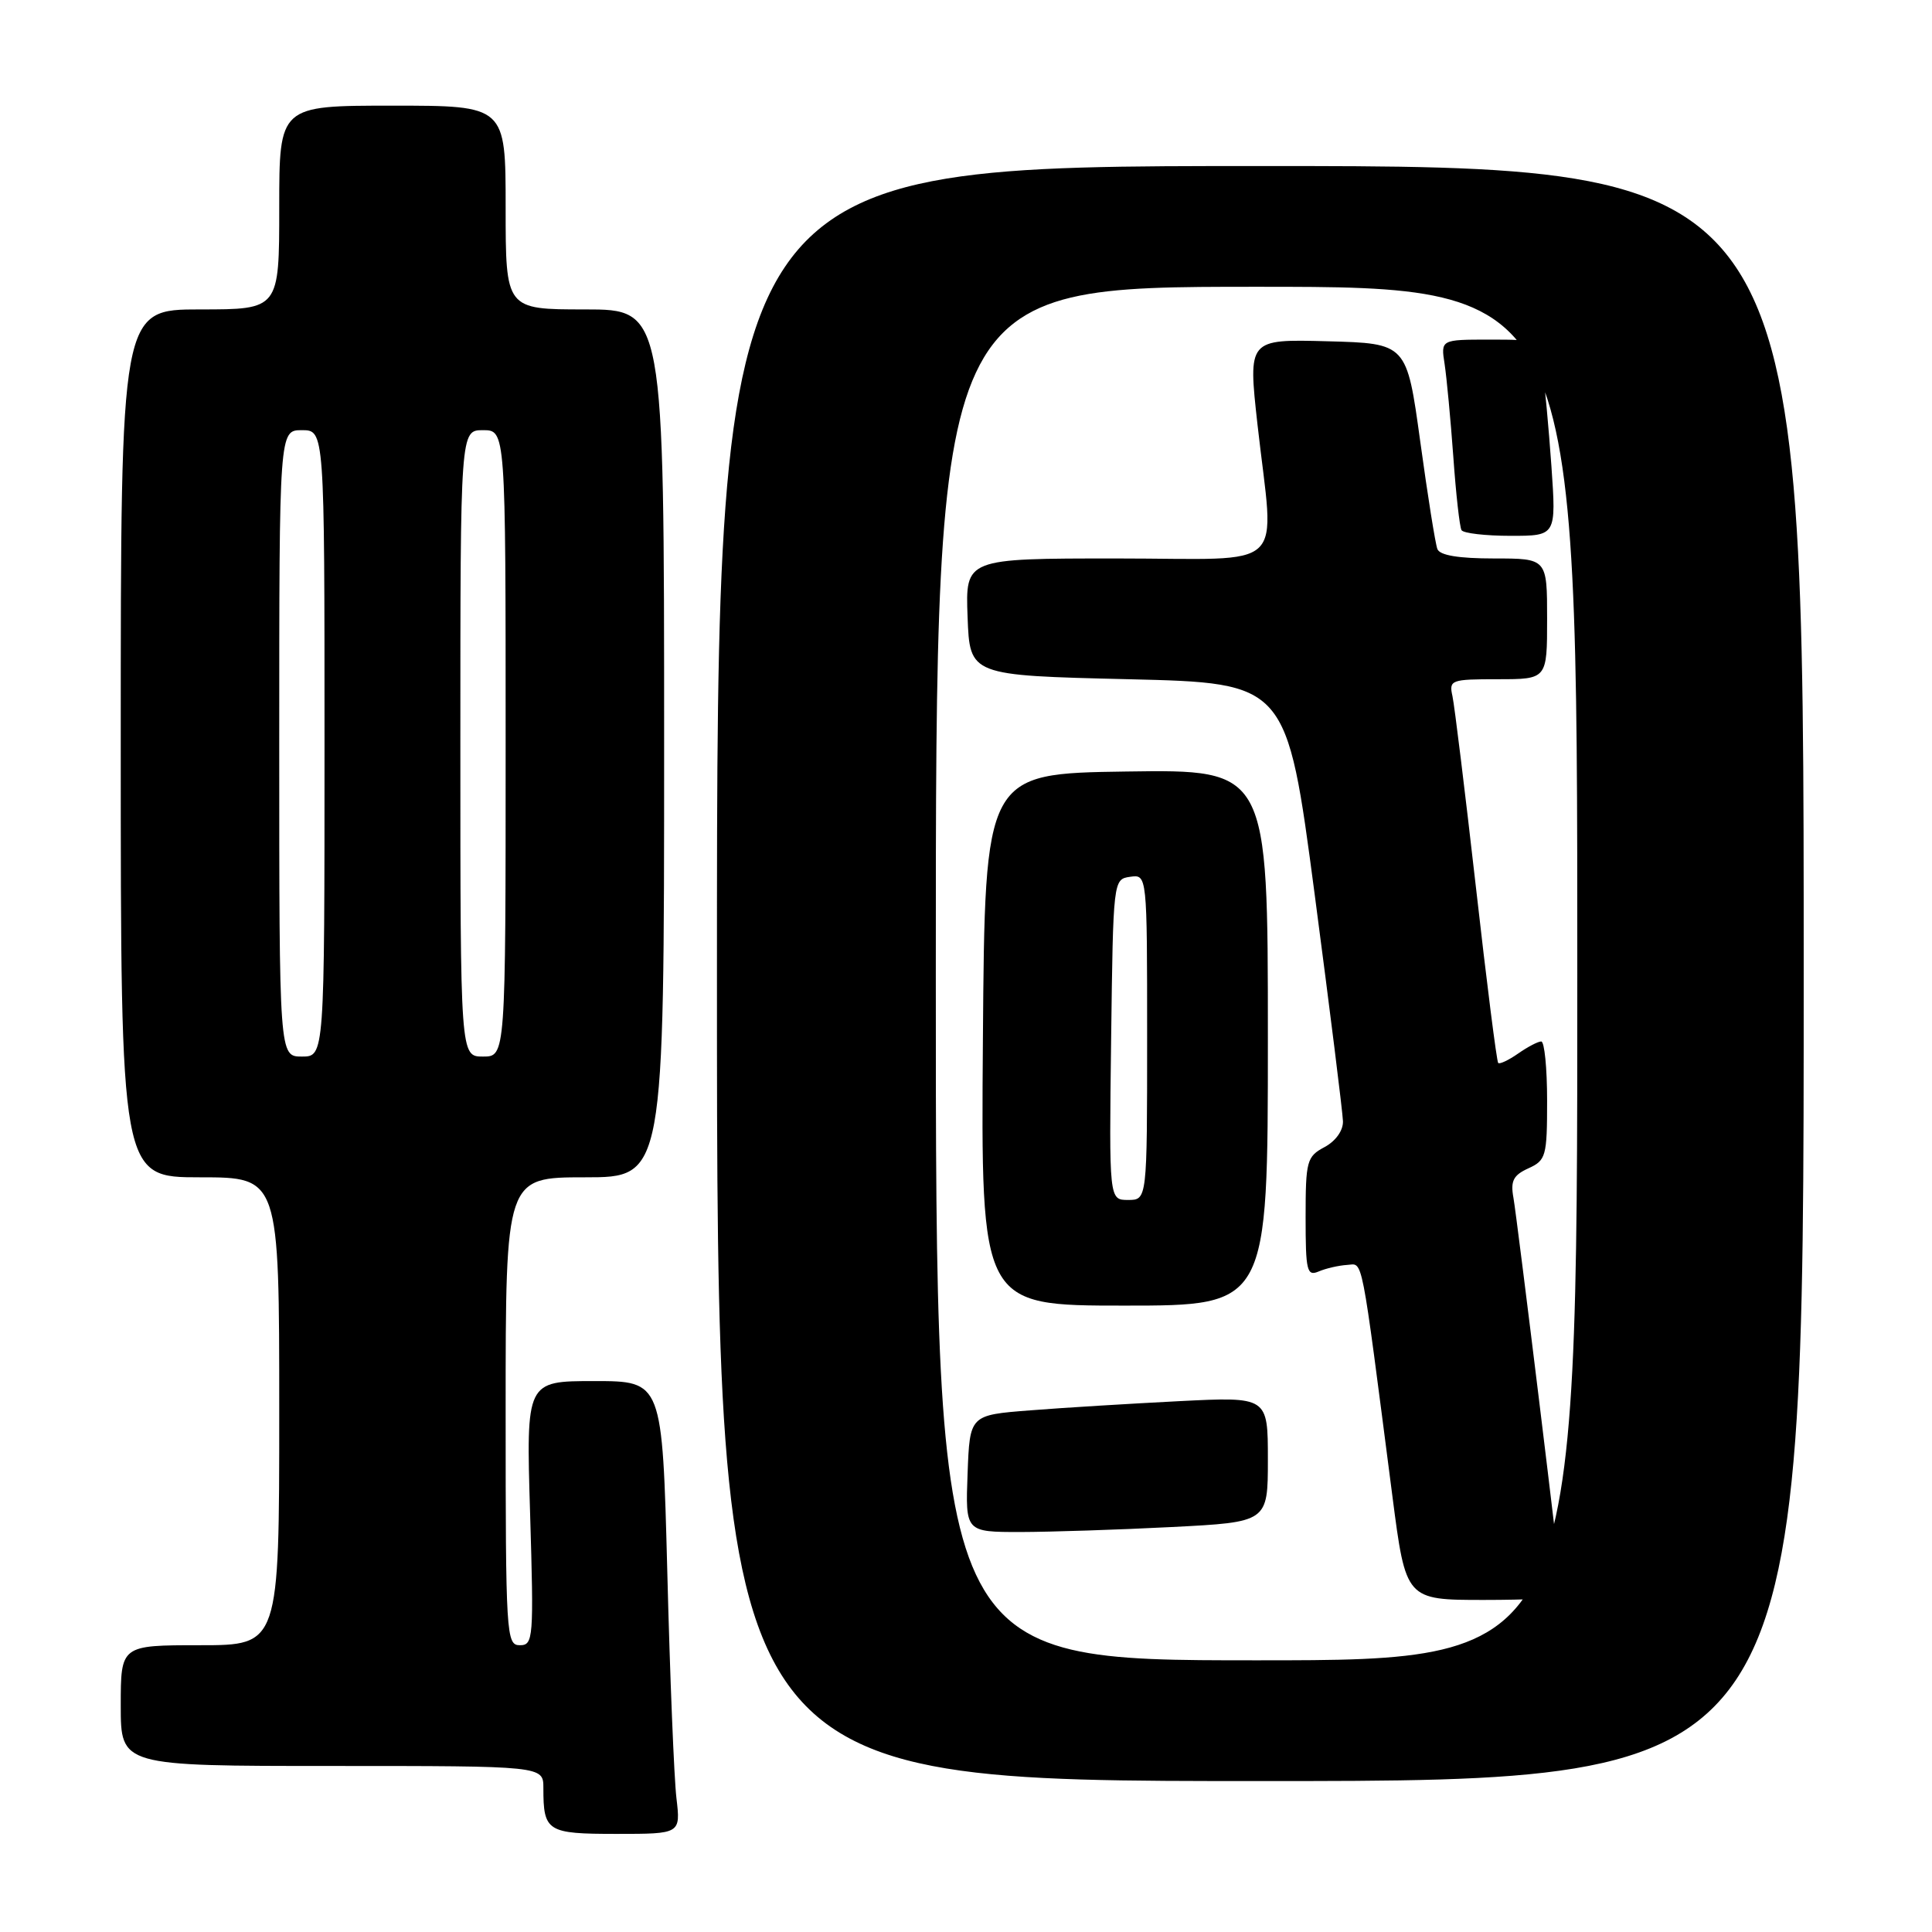 <?xml version="1.0" encoding="UTF-8" standalone="no"?>
<!DOCTYPE svg PUBLIC "-//W3C//DTD SVG 1.1//EN" "http://www.w3.org/Graphics/SVG/1.1/DTD/svg11.dtd" >
<svg xmlns="http://www.w3.org/2000/svg" xmlns:xlink="http://www.w3.org/1999/xlink" version="1.1" viewBox="0 0 256 256">
 <g >
 <path fill="currentColor"
d=" M 89.63 238.25 C 89.32 235.64 88.77 222.14 88.42 208.25 C 87.76 183.00 87.76 183.00 78.74 183.00 C 69.71 183.00 69.71 183.00 70.24 200.50 C 70.74 217.15 70.67 218.00 68.88 218.00 C 67.08 218.00 67.00 216.68 67.00 187.00 C 67.00 156.00 67.00 156.00 77.50 156.00 C 88.00 156.00 88.00 156.00 88.00 98.50 C 88.00 41.00 88.00 41.00 77.50 41.00 C 67.00 41.00 67.00 41.00 67.00 27.50 C 67.00 14.00 67.00 14.00 52.00 14.00 C 37.00 14.00 37.00 14.00 37.00 27.50 C 37.00 41.00 37.00 41.00 26.50 41.00 C 16.00 41.00 16.00 41.00 16.00 98.50 C 16.00 156.00 16.00 156.00 26.50 156.00 C 37.00 156.00 37.00 156.00 37.00 187.00 C 37.00 218.00 37.00 218.00 26.50 218.00 C 16.00 218.00 16.00 218.00 16.00 226.00 C 16.00 234.00 16.00 234.00 44.00 234.00 C 72.00 234.00 72.00 234.00 72.00 236.92 C 72.00 242.70 72.48 243.00 81.70 243.00 C 90.19 243.00 90.19 243.00 89.63 238.25 Z  M 239.00 129.00 C 239.00 22.00 239.00 22.00 167.00 22.00 C 95.00 22.00 95.00 22.00 95.00 129.00 C 95.00 236.00 95.00 236.00 167.00 236.00 C 239.00 236.00 239.00 236.00 239.00 129.00 Z  M 37.00 98.50 C 37.00 57.00 37.00 57.00 40.00 57.00 C 43.00 57.00 43.00 57.00 43.00 98.50 C 43.00 140.00 43.00 140.00 40.00 140.00 C 37.00 140.00 37.00 140.00 37.00 98.50 Z  M 61.00 98.50 C 61.00 57.00 61.00 57.00 64.00 57.00 C 67.00 57.00 67.00 57.00 67.00 98.50 C 67.00 140.00 67.00 140.00 64.00 140.00 C 61.00 140.00 61.00 140.00 61.00 98.50 Z  M 124.00 129.00 C 124.00 38.00 124.00 38.00 166.50 38.00 C 209.00 38.00 209.00 38.00 209.00 129.00 C 209.00 220.00 209.00 220.00 166.50 220.00 C 124.00 220.00 124.00 220.00 124.00 129.00 Z  M 207.00 211.49 C 207.00 210.29 201.00 161.25 200.54 158.72 C 200.13 156.48 200.52 155.72 202.52 154.81 C 204.85 153.75 205.00 153.22 205.00 145.84 C 205.00 141.53 204.65 138.00 204.22 138.00 C 203.79 138.00 202.42 138.72 201.16 139.60 C 199.90 140.48 198.71 141.04 198.52 140.85 C 198.32 140.66 196.99 130.15 195.56 117.50 C 194.12 104.85 192.73 93.49 192.46 92.25 C 191.98 90.10 192.24 90.00 198.48 90.00 C 205.00 90.00 205.00 90.00 205.00 82.00 C 205.00 74.00 205.00 74.00 197.97 74.00 C 193.27 74.00 190.78 73.59 190.46 72.75 C 190.19 72.06 189.17 65.65 188.19 58.50 C 186.40 45.50 186.40 45.50 175.88 45.22 C 165.37 44.94 165.37 44.94 166.62 56.22 C 168.85 76.13 171.08 74.00 147.96 74.00 C 127.92 74.00 127.92 74.00 128.21 81.75 C 128.50 89.50 128.50 89.50 149.50 90.00 C 170.50 90.50 170.50 90.50 174.20 118.50 C 176.23 133.90 177.92 147.44 177.95 148.58 C 177.98 149.81 176.98 151.21 175.50 152.00 C 173.16 153.25 173.00 153.83 173.00 161.28 C 173.00 168.45 173.17 169.14 174.75 168.47 C 175.71 168.06 177.39 167.68 178.49 167.61 C 180.66 167.49 180.24 165.35 184.50 198.25 C 186.28 212.00 186.28 212.00 196.64 212.00 C 202.34 212.00 207.00 211.77 207.00 211.49 Z  M 155.25 202.34 C 168.00 201.69 168.00 201.69 168.00 193.38 C 168.00 185.07 168.00 185.07 156.25 185.66 C 149.79 185.99 140.90 186.53 136.50 186.88 C 128.50 187.50 128.50 187.50 128.21 195.25 C 127.92 203.00 127.92 203.00 135.21 203.00 C 139.22 202.99 148.24 202.70 155.25 202.34 Z  M 168.00 137.48 C 168.00 101.96 168.00 101.96 149.25 102.23 C 130.50 102.50 130.50 102.50 130.24 137.75 C 129.97 173.00 129.97 173.00 148.99 173.00 C 168.00 173.00 168.00 173.00 168.00 137.48 Z  M 205.57 61.75 C 205.21 56.66 204.67 50.81 204.37 48.75 C 203.82 45.00 203.82 45.00 197.37 45.00 C 190.91 45.00 190.91 45.00 191.42 48.25 C 191.69 50.04 192.21 55.55 192.57 60.50 C 192.92 65.45 193.41 69.84 193.66 70.25 C 193.91 70.66 196.84 71.00 200.17 71.00 C 206.21 71.00 206.21 71.00 205.57 61.75 Z  M 147.23 137.75 C 147.50 116.57 147.51 116.50 149.75 116.18 C 152.00 115.86 152.00 115.86 152.00 137.43 C 152.00 159.00 152.00 159.00 149.48 159.00 C 146.96 159.00 146.96 159.00 147.23 137.75 Z "/>
</g>
</svg>